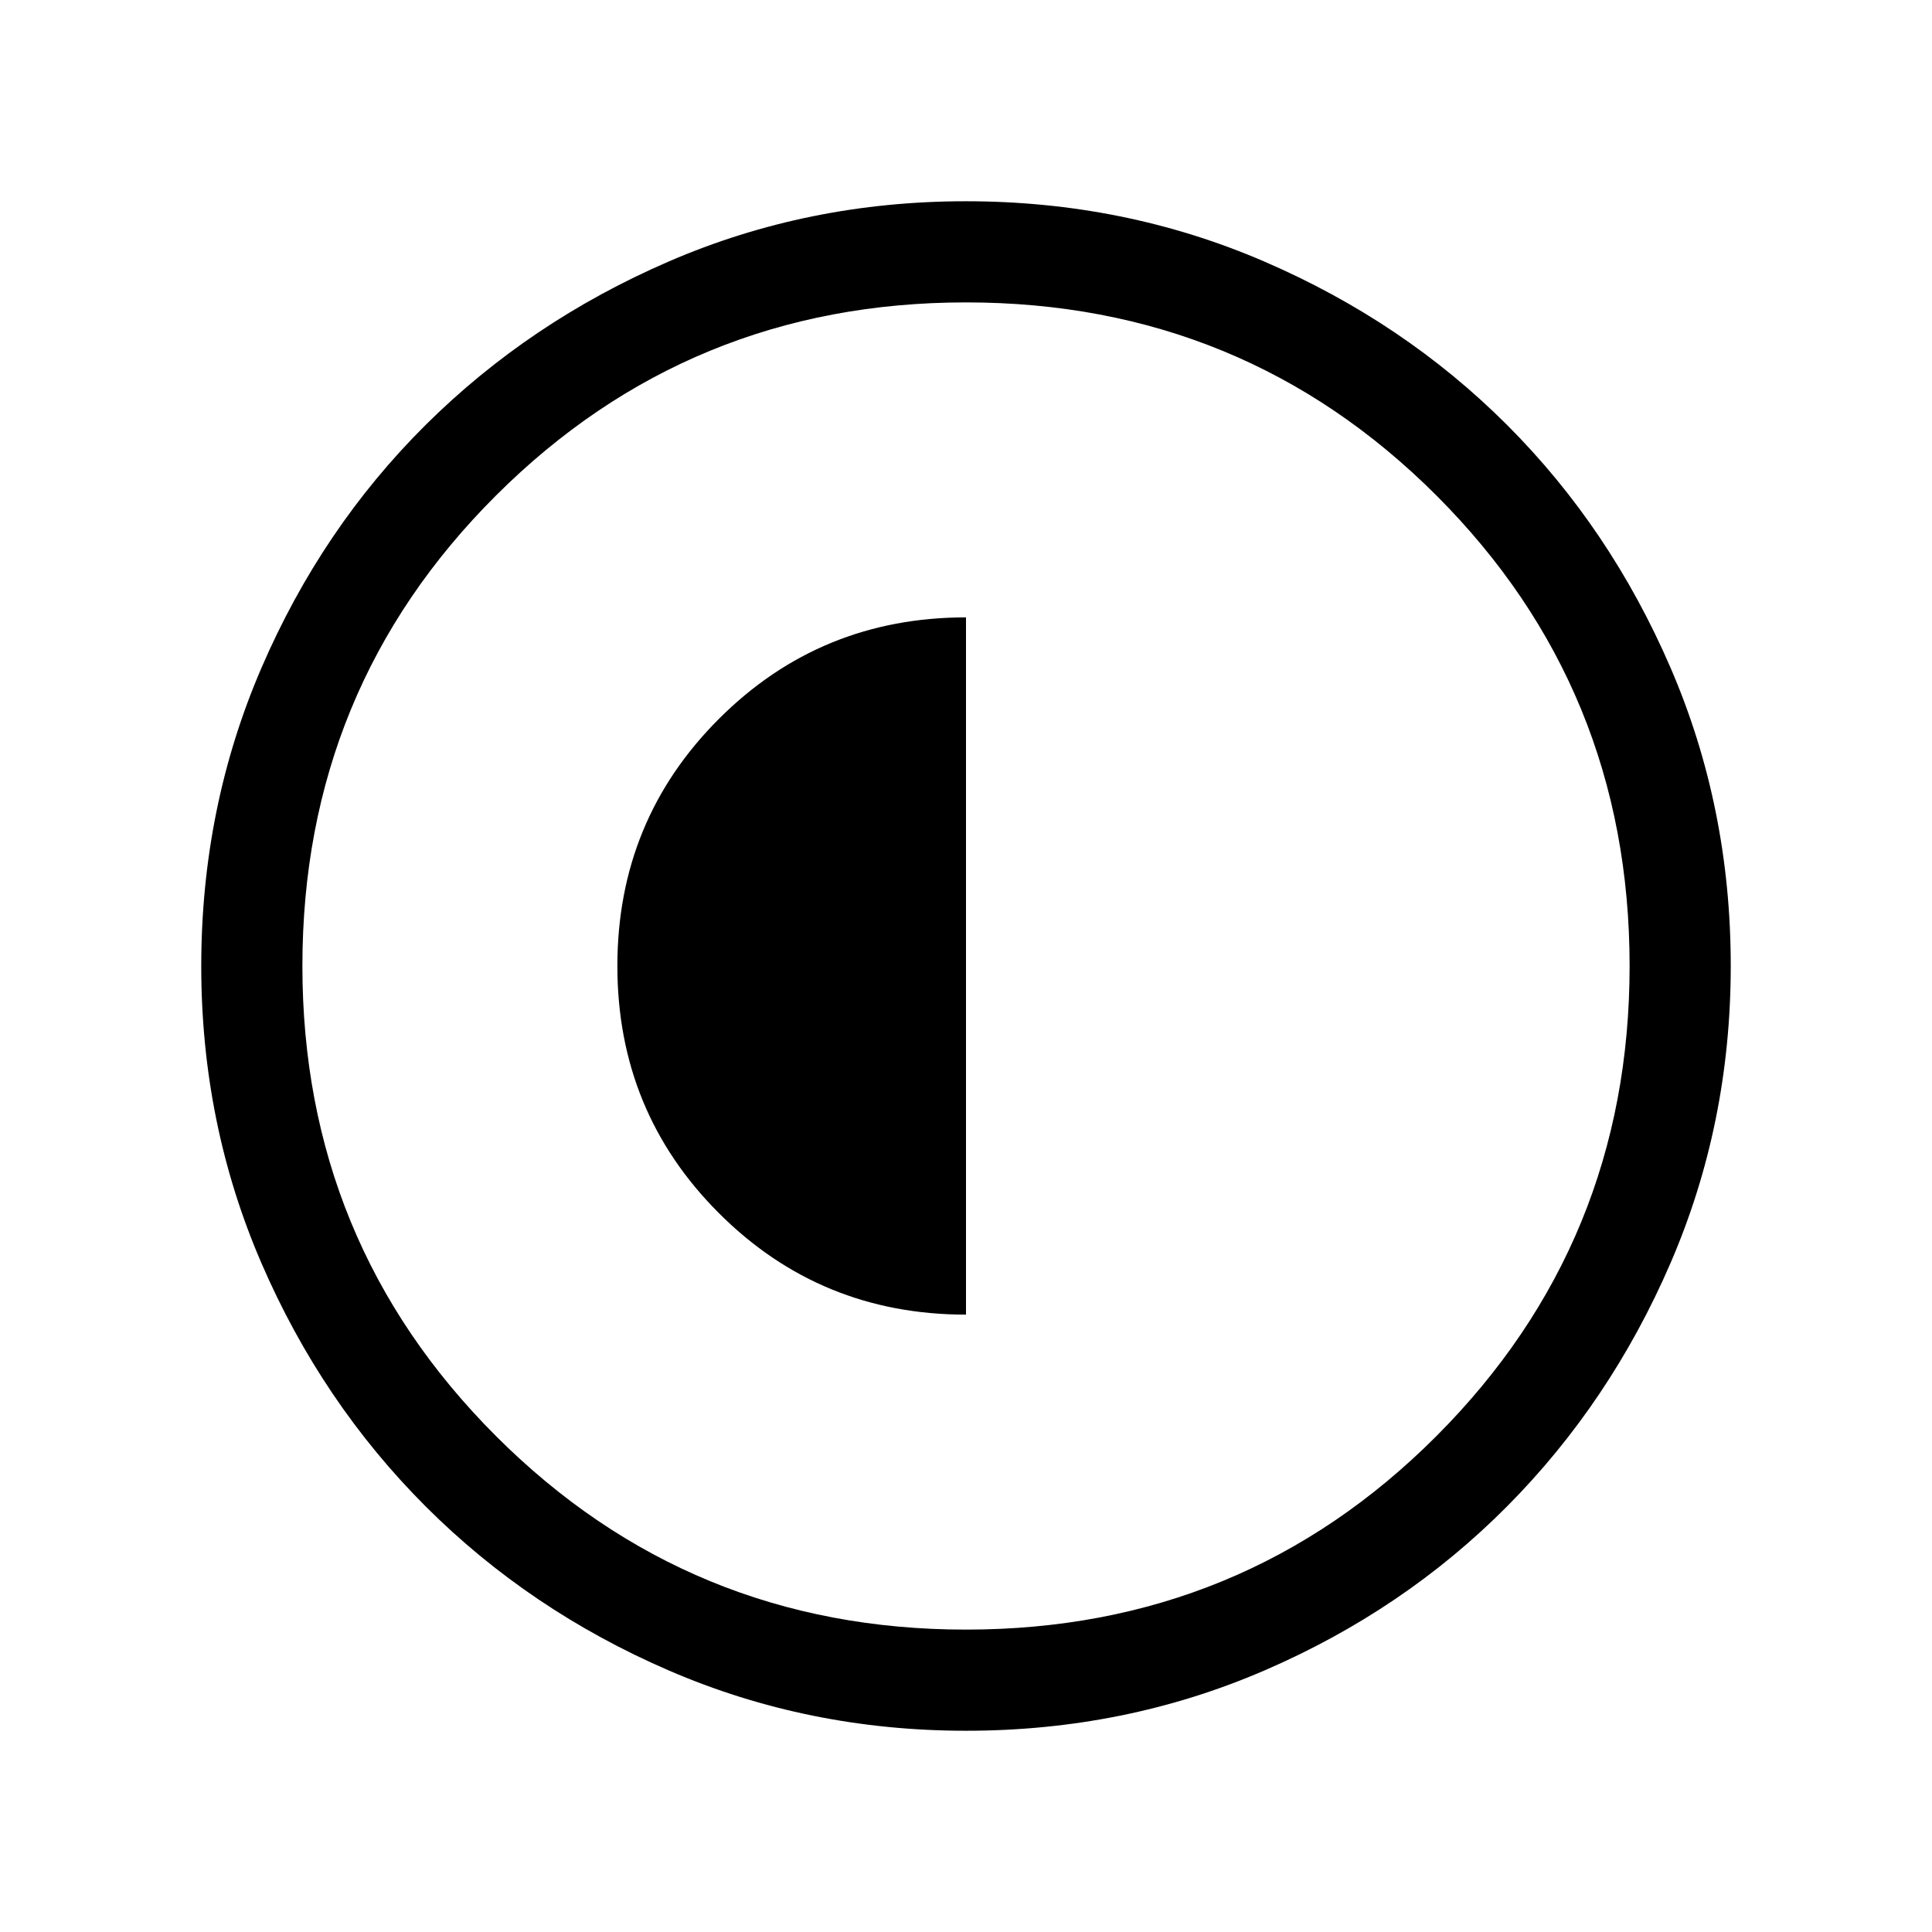 <svg xmlns="http://www.w3.org/2000/svg" height="40" viewBox="0 -960 960 960" width="40"><path d="M480-306.77v-346.46q-72.36 0-122.79 50.44-50.44 50.43-50.44 122.79 0 72.36 50.44 122.79 50.43 50.44 122.79 50.44Zm.07 206.77q-78.43 0-147.67-29.92-69.24-29.92-120.89-81.54-51.64-51.63-81.58-120.84Q100-401.51 100-479.93q0-78.84 29.92-148.21t81.54-120.68q51.63-51.31 120.84-81.25Q401.51-860 479.93-860q78.84 0 148.21 29.92t120.68 81.21q51.31 51.29 81.25 120.63Q860-558.9 860-480.07q0 78.43-29.92 147.67-29.92 69.24-81.21 120.89-51.29 51.64-120.63 81.58Q558.9-100 480.07-100Zm-.07-50.26q137.79 0 233.77-96.18 95.97-96.18 95.97-233.56 0-137.79-95.97-233.77-95.98-95.97-233.77-95.97-137.38 0-233.56 95.97-96.18 95.98-96.18 233.77 0 137.38 96.18 233.56T480-150.26ZM480-480Z"/></svg>